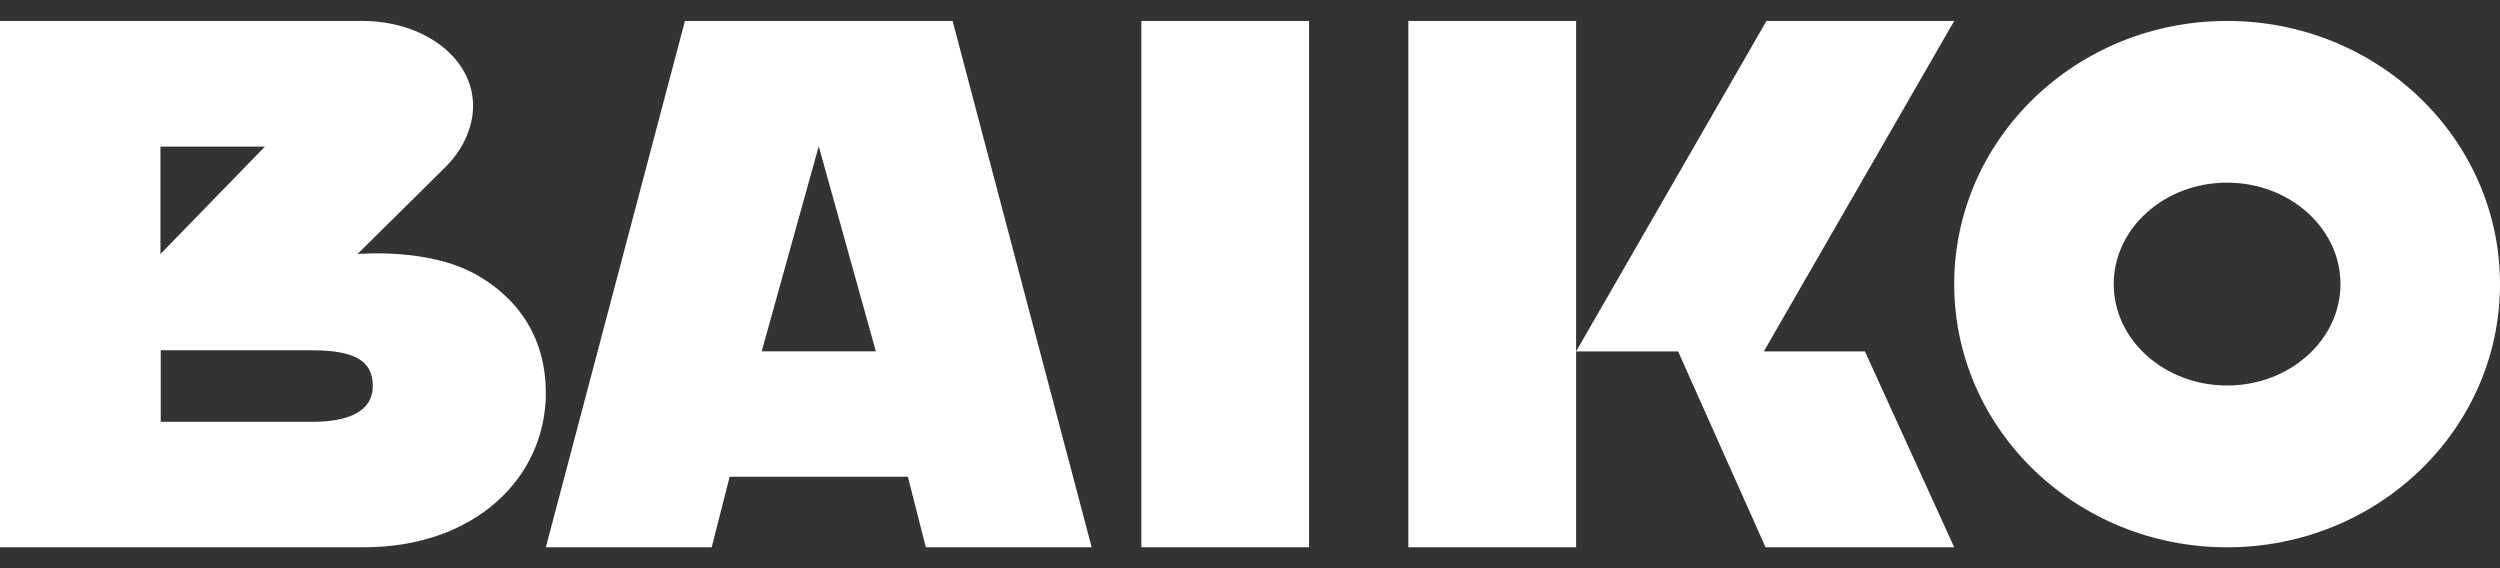 <svg width="88" height="20" viewBox="0 0 88 20" fill="none" xmlns="http://www.w3.org/2000/svg">
<rect x="0" y="0" width="88" height="20" fill="#333333" stroke="none"/>
<path d="M46.08 0.737H40.175V19.264H46.08V0.737Z" fill="white"/>
<path d="M49.574 0.737V19.264H55.479V12.369V0.737H49.574Z" fill="white"/>
<path d="M62.087 12.369L68.788 0.737H62.18L55.479 12.369H59.069L62.147 19.264H68.788L65.645 12.369H62.087Z" fill="white"/>
<path d="M78.394 0.737C73.088 0.737 68.788 4.884 68.788 10.001C68.788 15.118 73.088 19.265 78.394 19.265C83.699 19.265 88 15.118 88 10.001C88 4.884 83.699 0.737 78.394 0.737ZM78.394 13.57C76.192 13.57 74.403 11.969 74.403 10C74.403 8.03 76.194 6.429 78.394 6.429C80.593 6.429 82.385 8.03 82.385 10C82.385 11.969 80.593 13.57 78.394 13.57Z" fill="white"/>
<path d="M24.11 0.737L19.214 19.264H25.051L25.684 16.782H31.957L32.59 19.264H38.427L33.531 0.737H24.11ZM26.811 12.367L28.82 5.149L30.83 12.367H26.811Z" fill="white"/>
<path d="M16.738 9.654C15.041 8.709 12.584 8.944 12.582 8.944L15.709 5.851C16.689 4.856 17.013 3.418 16.159 2.247C15.462 1.289 14.144 0.737 12.767 0.737H0V19.264H12.811C16.71 19.264 19.214 16.823 19.214 13.824C19.214 12.027 18.363 10.559 16.738 9.652V9.654ZM5.648 5.16H9.326L5.648 8.942V5.16ZM10.965 14.848H5.658V12.33H10.965C12.404 12.33 13.122 12.655 13.122 13.58C13.122 14.506 12.238 14.848 10.965 14.848Z" fill="white"/>
</svg>
